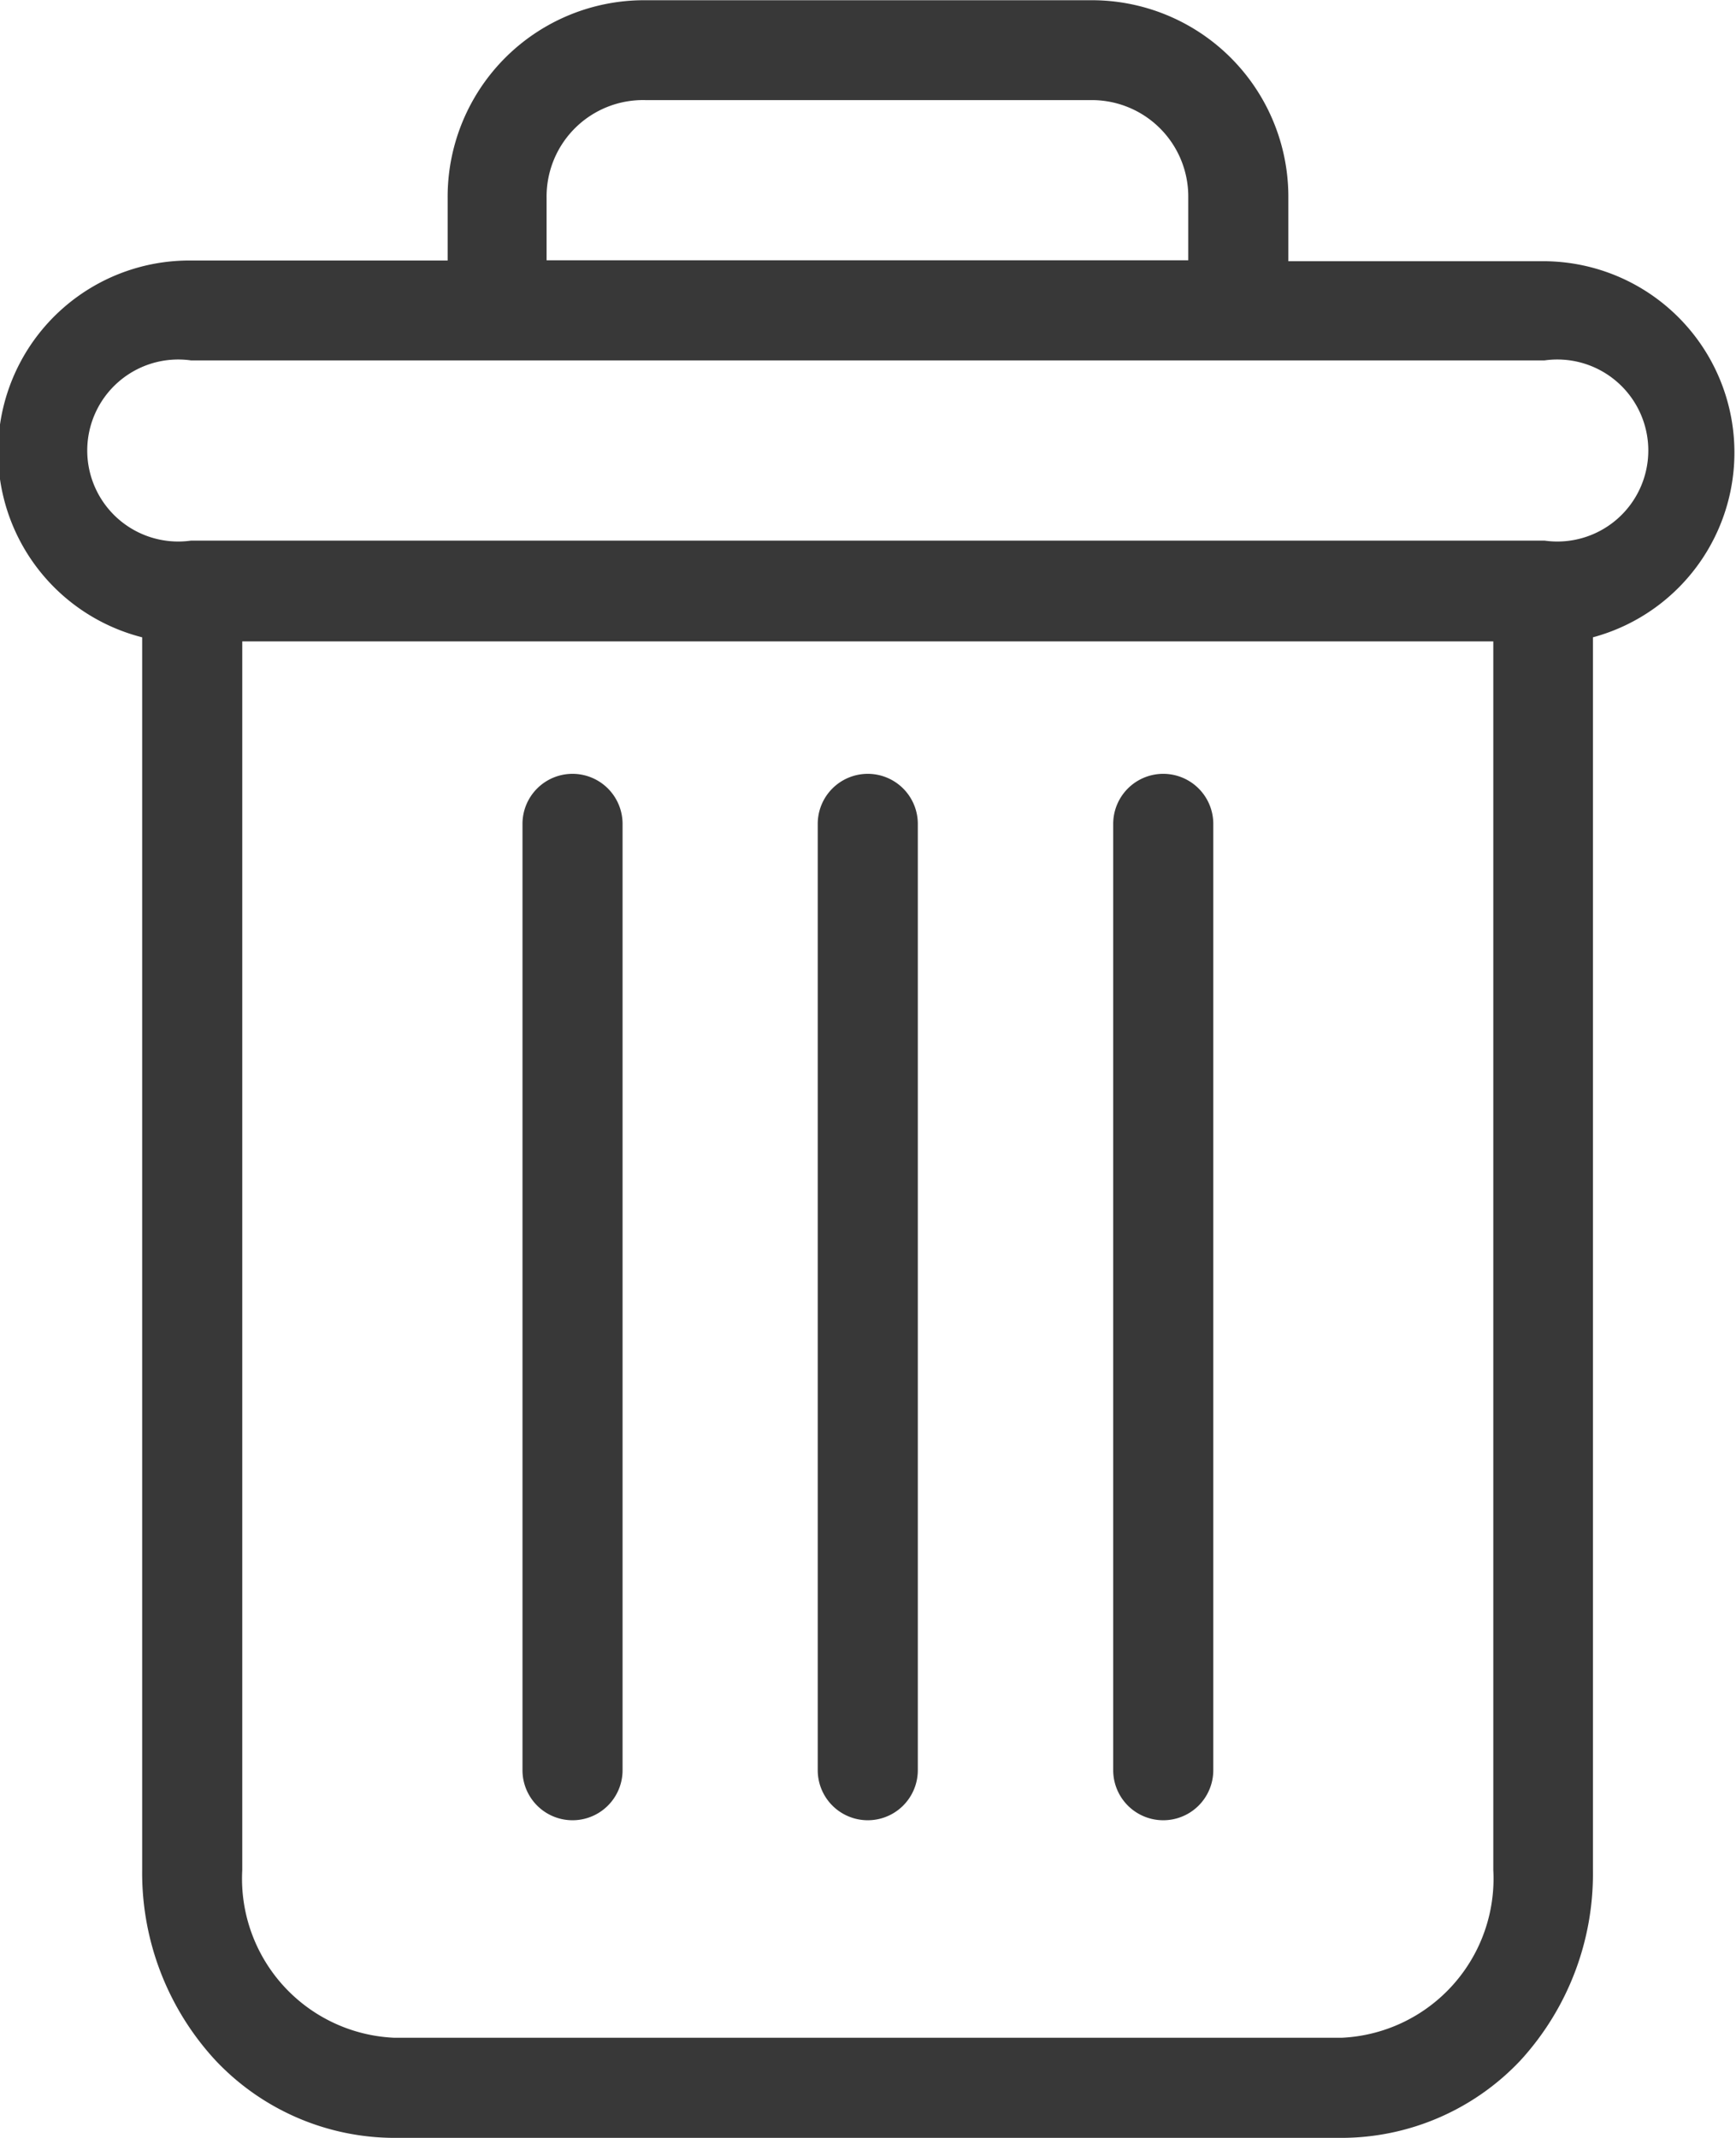 <svg xmlns="http://www.w3.org/2000/svg" width="7.632" height="9.397" viewBox="0 0 7.632 9.397">
  <g id="Group_21578" data-name="Group 21578" transform="translate(0.003 0.001)">
    <path id="Path_8976" data-name="Path 8976" d="M222.618,154.7a.22.22,0,0,0-.22.22v4.159a.22.22,0,1,0,.44,0v-4.159A.22.22,0,0,0,222.618,154.7Zm0,0" transform="translate(-217.507 -151.3)" fill="#383838"/>
    <path id="Path_8977" data-name="Path 8977" d="M104.618,154.7a.22.22,0,0,0-.22.22v4.159a.22.22,0,1,0,.44,0v-4.159A.22.22,0,0,0,104.618,154.7Zm0,0" transform="translate(-102.104 -151.3)" fill="#383838"/>
    <path id="Path_8978" data-name="Path 8978" d="M.622,2.8V8.218a1.214,1.214,0,0,0,.323.837,1.084,1.084,0,0,0,.786.34H5.895a1.083,1.083,0,0,0,.786-.34A1.214,1.214,0,0,0,7,8.218V2.8a.841.841,0,0,0-.216-1.653H5.661V.868A.864.864,0,0,0,4.79,0H2.836a.864.864,0,0,0-.871.869v.275H.837A.841.841,0,0,0,.622,2.8ZM5.895,8.955H1.731a.7.7,0,0,1-.669-.737v-5.4h5.5v5.4A.7.7,0,0,1,5.895,8.955ZM2.4.868A.424.424,0,0,1,2.836.439H4.79a.424.424,0,0,1,.431.429v.275H2.4ZM.837,1.583h5.95a.4.4,0,1,1,0,.792H.837a.4.4,0,1,1,0-.792Zm0,0" transform="translate(0 0)" fill="#383838"/>
    <path id="Path_8979" data-name="Path 8979" d="M163.618,154.7a.22.22,0,0,0-.22.22v4.159a.22.22,0,1,0,.44,0v-4.159A.22.22,0,0,0,163.618,154.7Zm0,0" transform="translate(-159.806 -151.3)" fill="#383838"/>
  </g>
</svg>
